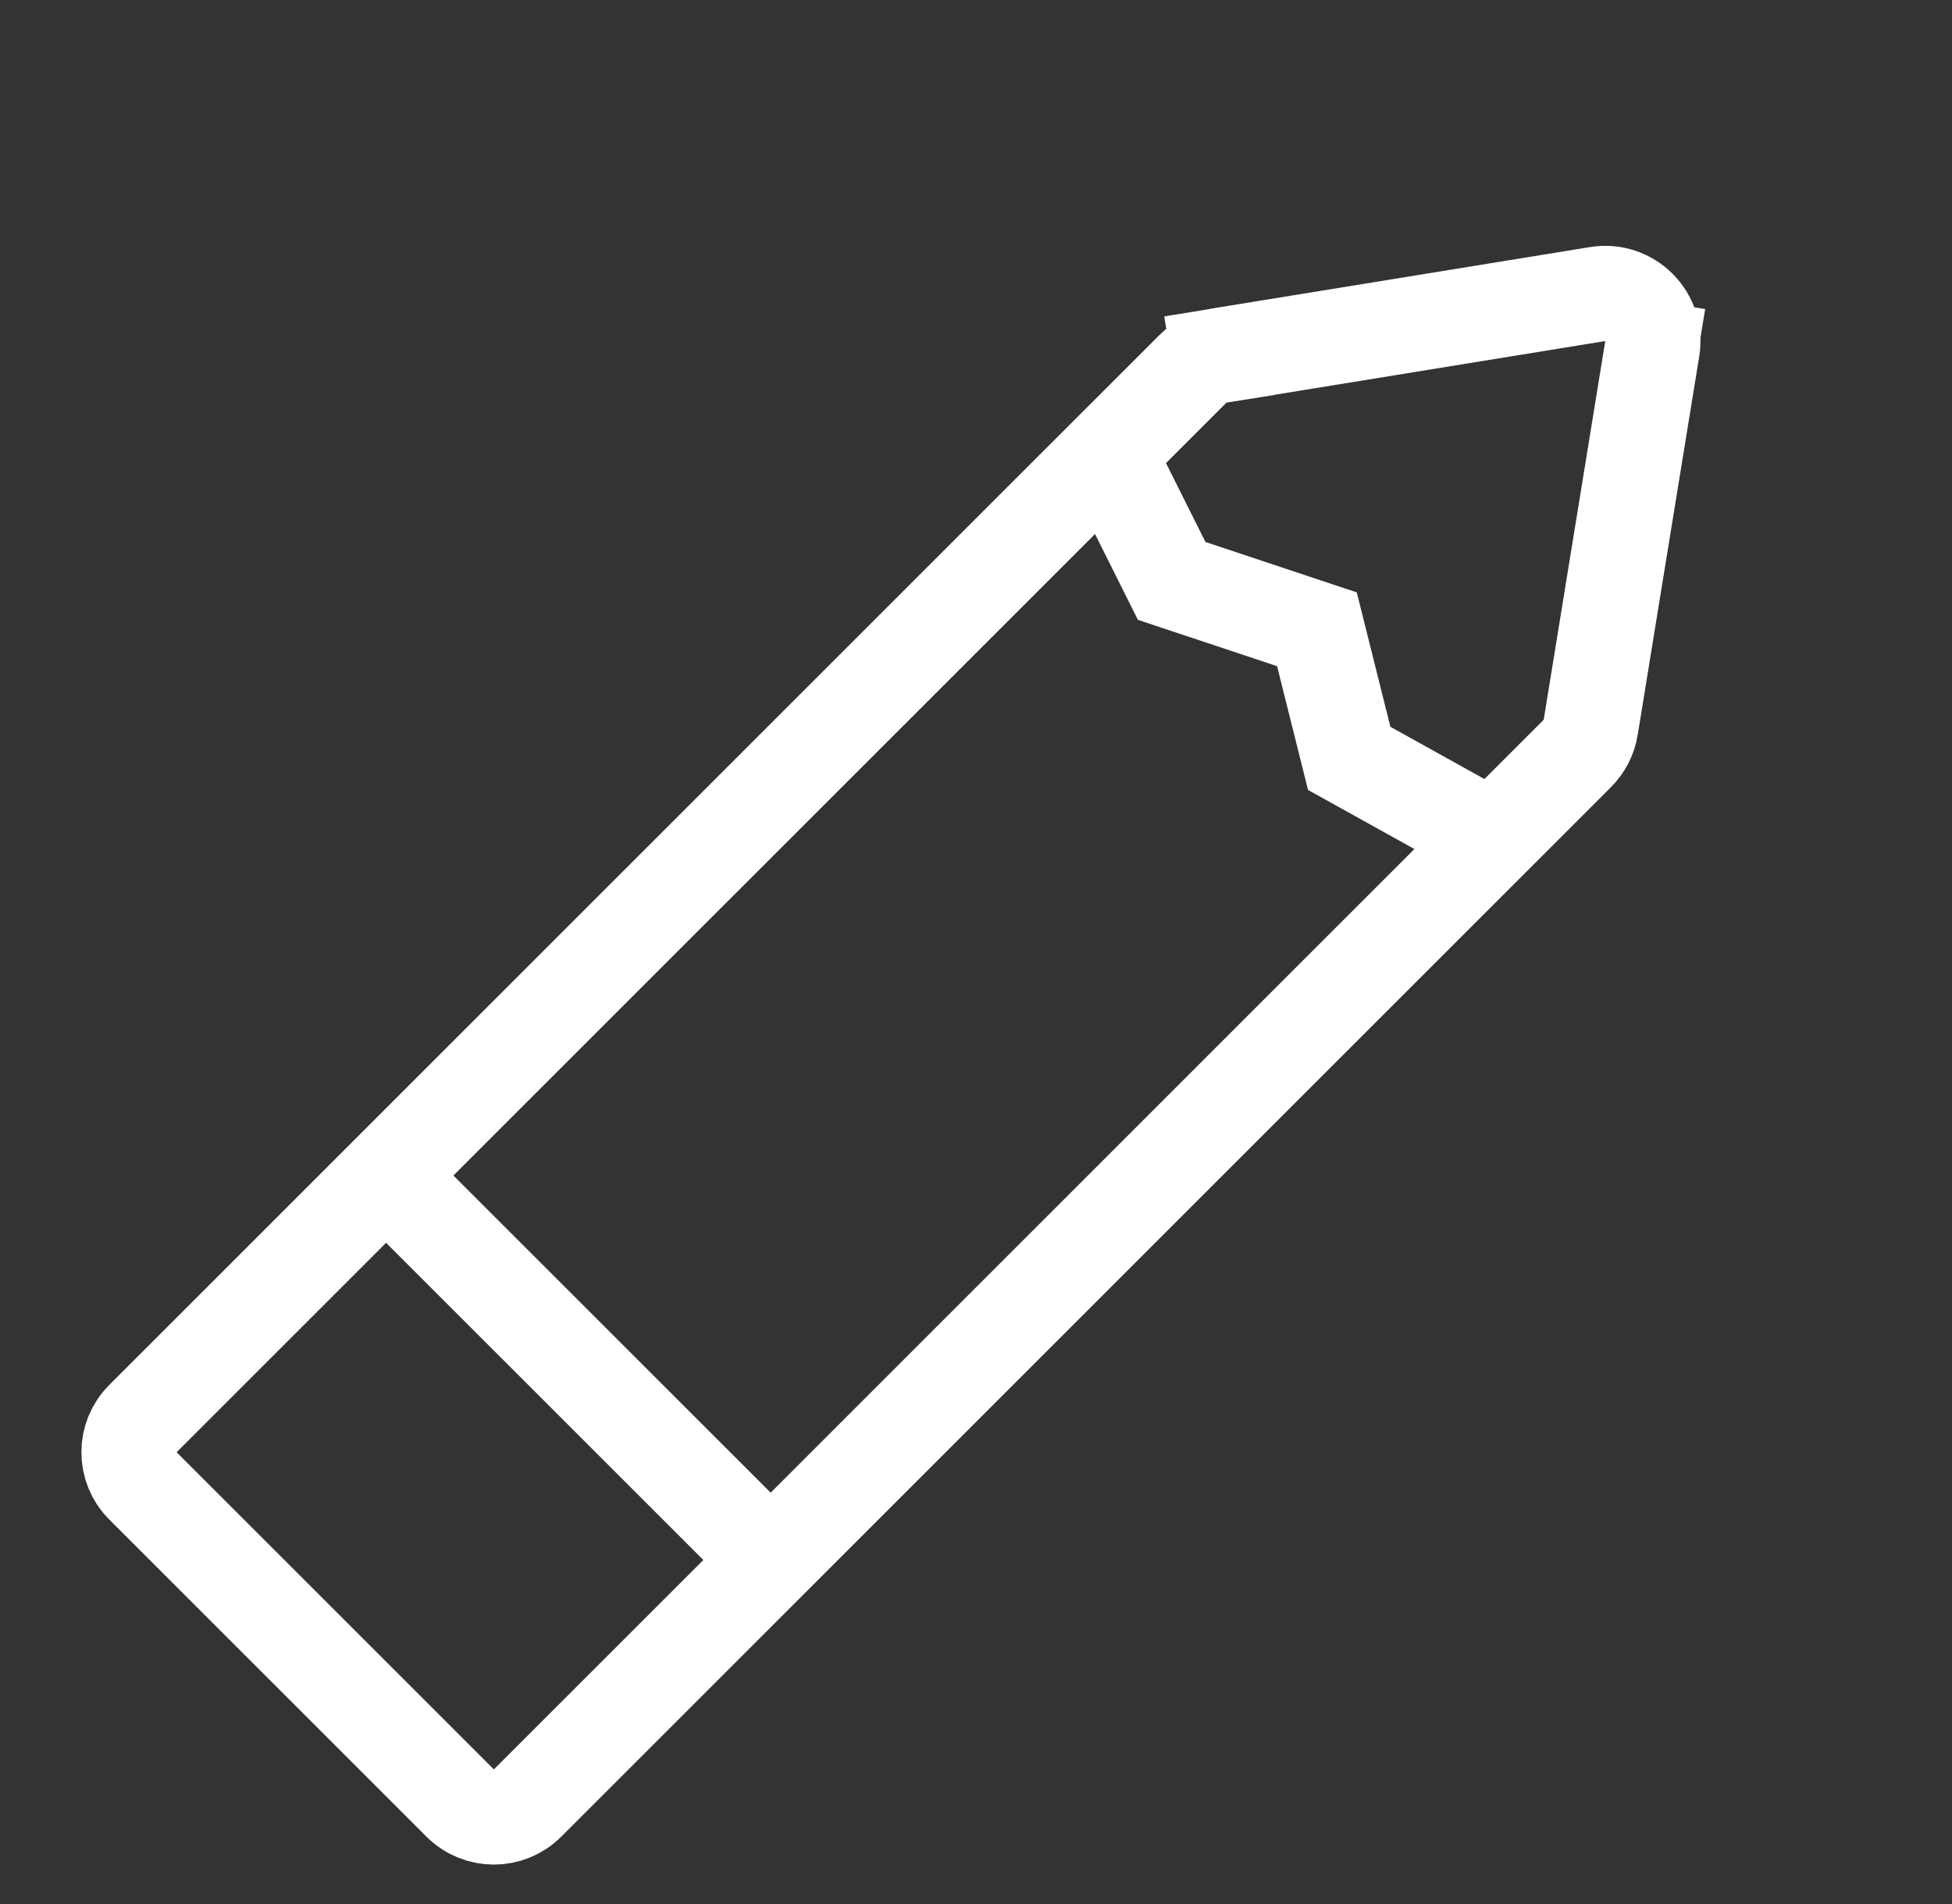 <svg width="41" height="40" viewBox="0 0 41 40" fill="none" xmlns="http://www.w3.org/2000/svg">
<rect x="0" y="0" width="41" height="40" fill="#333333" stroke="none"/>
<path d="M3.003 31.216C2.612 30.825 2.612 30.192 3.003 29.801L25.054 7.751C25.202 7.602 25.393 7.504 25.601 7.471L25.441 6.487L25.601 7.471L33.556 6.178C34.23 6.069 34.813 6.652 34.704 7.325L35.654 7.48L34.704 7.325L33.411 15.281C33.377 15.488 33.279 15.68 33.131 15.828L11.08 37.879C10.69 38.269 10.056 38.269 9.666 37.879L3.003 31.216Z" stroke="white" stroke-width="2"/>
<line x1="8.707" y1="25.293" x2="16.843" y2="33.428" stroke="white" stroke-width="2"/>
<path d="M23.255 9.492L24.61 12.204L27.661 13.22L28.339 15.932L31.39 17.627" stroke="white" stroke-width="2"/>
</svg>
